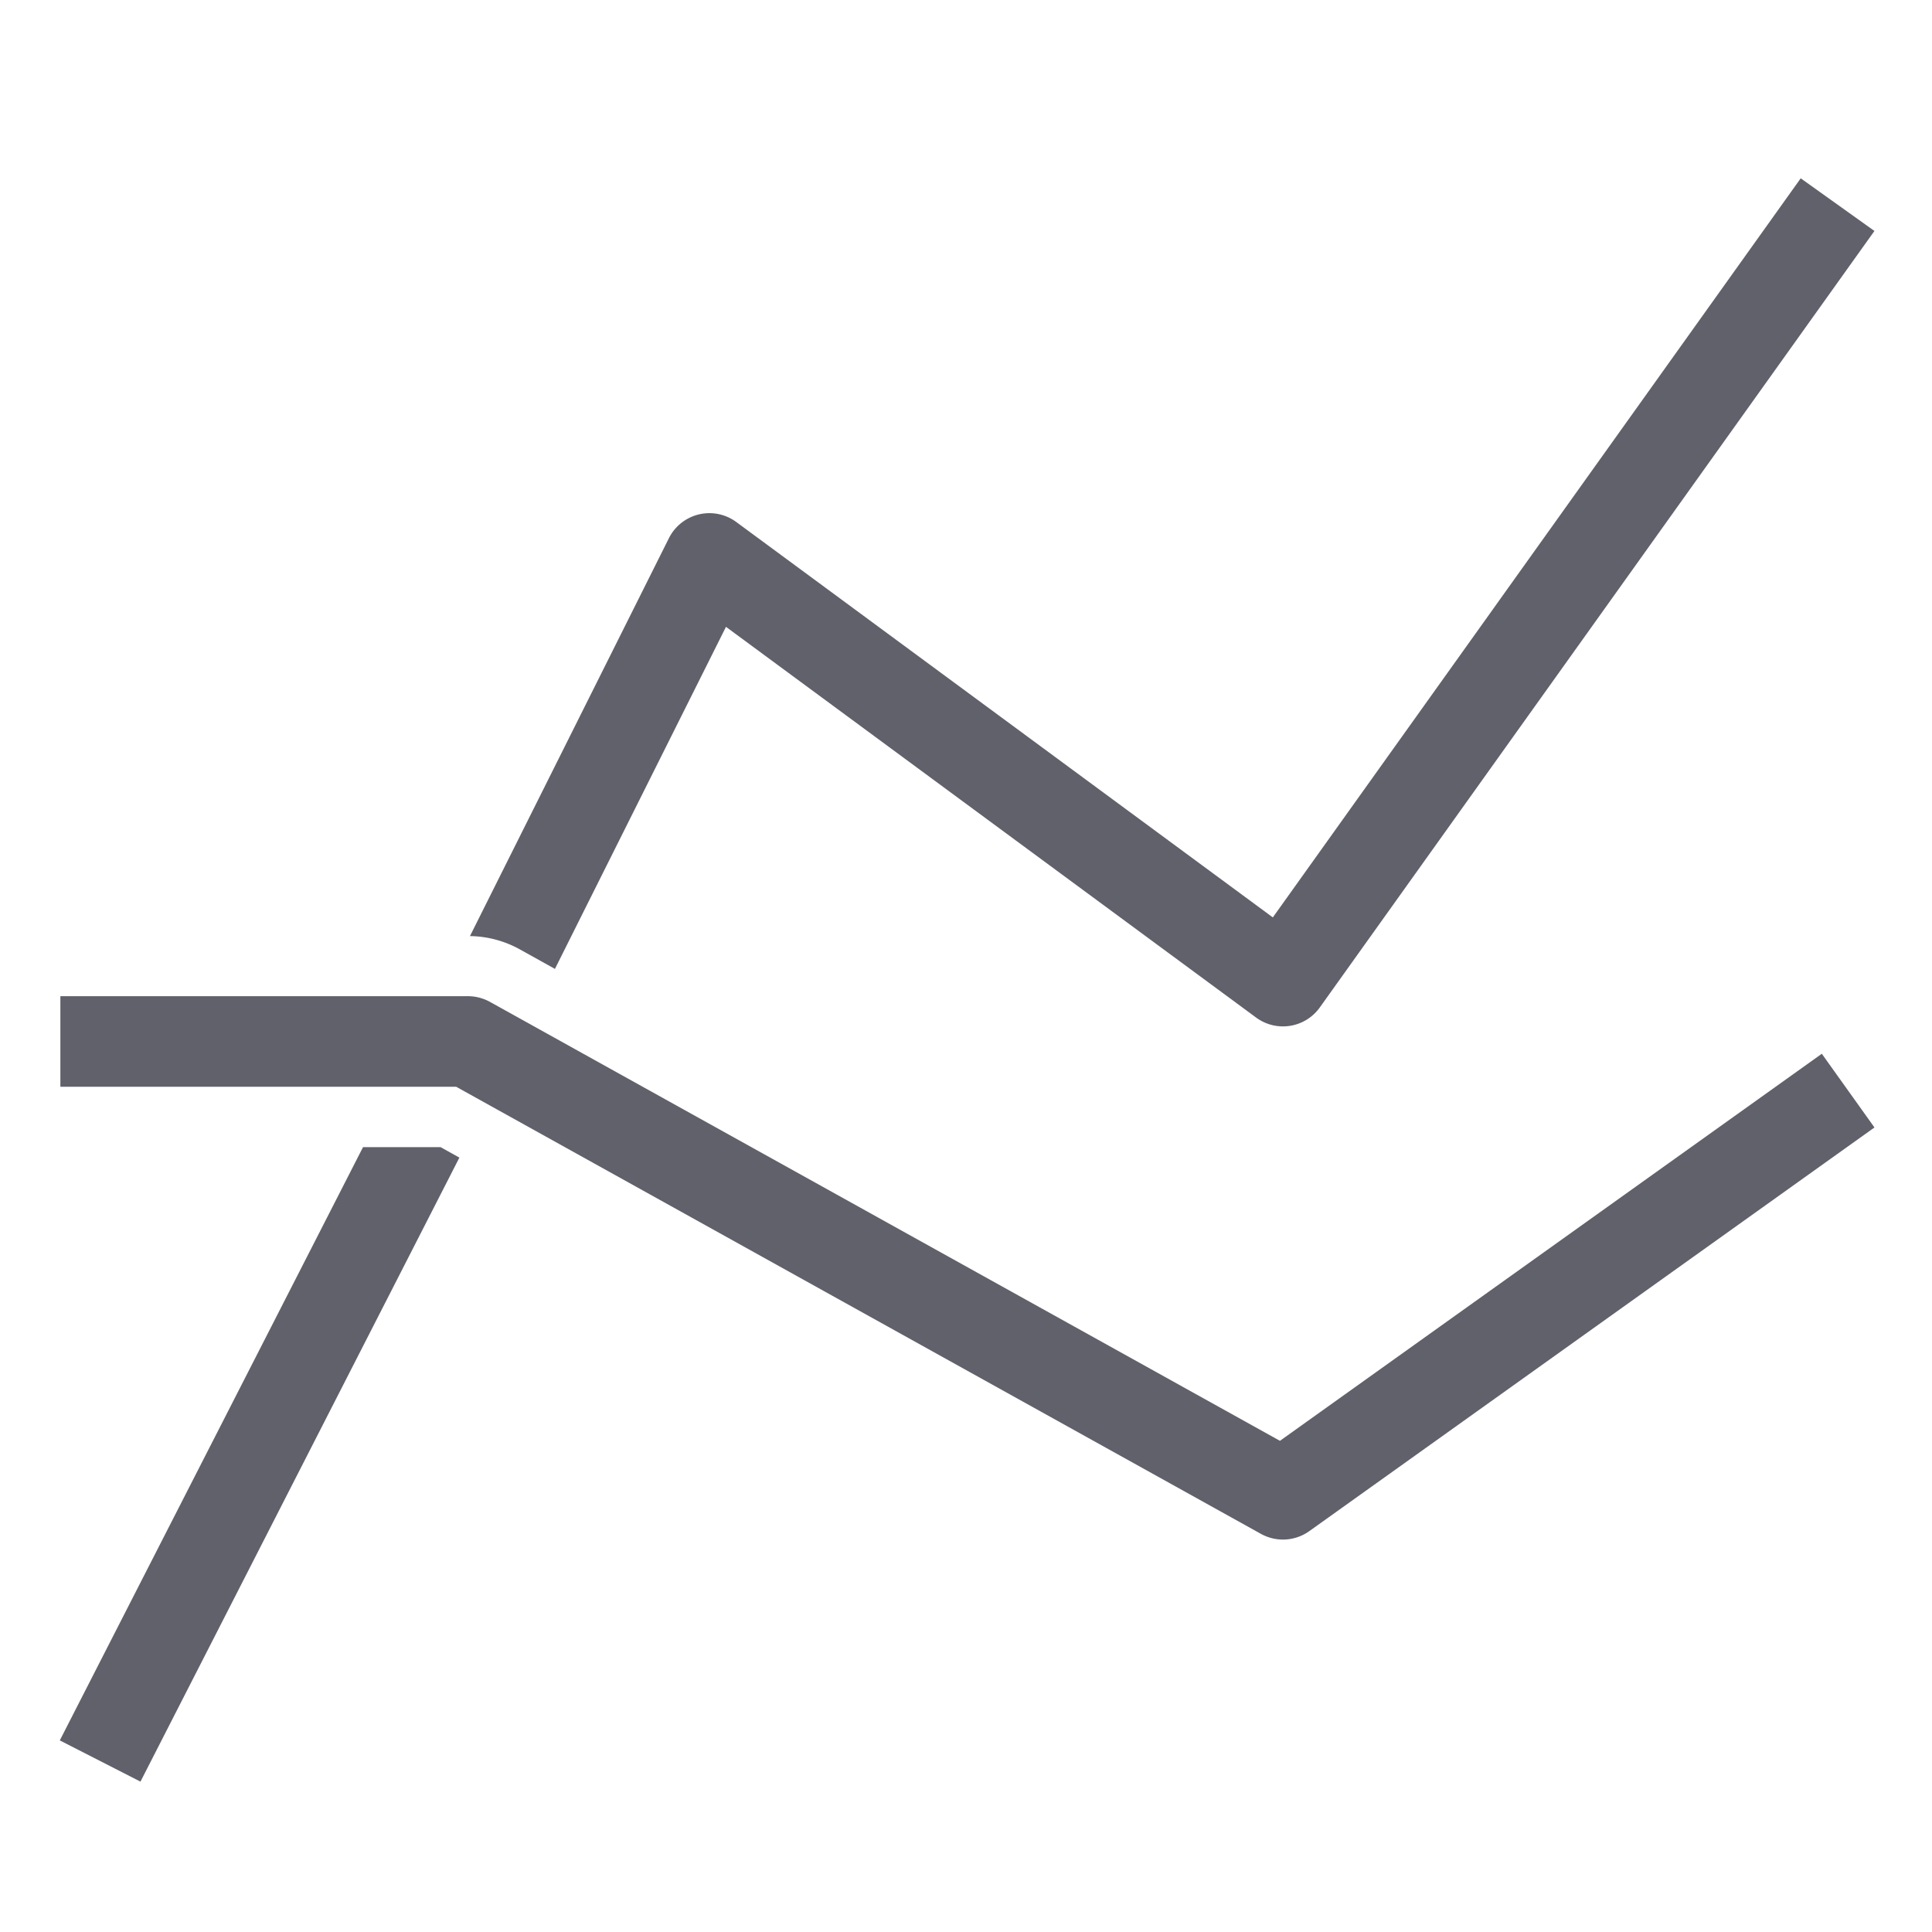 <svg xmlns="http://www.w3.org/2000/svg" height="64" width="64" viewBox="0 0 64 64"><title>ranking 2</title><g fill="#61616b" class="nc-icon-wrapper"><path d="M17.2,31.438l1.183.658,5.666-11.331L41.61,33.708a1.5,1.5,0,0,0,2.111-.336L62.093,7.651,59.651,5.907,42.164,30.39,24.39,17.292a1.5,1.5,0,0,0-2.232.537l-6.59,13.18A3.51,3.51,0,0,1,17.2,31.438Z" fill="#61616b"></path> <polygon points="14.593 38 12.026 38 1.981 57.653 4.653 59.019 15.218 38.347 14.593 38" fill="#61616b"></polygon> <path d="M42.5,51a1.506,1.506,0,0,1-.729-.188L15.111,36H2V33H15.5a1.51,1.51,0,0,1,.729.188L42.4,47.729l17.95-12.822,1.744,2.442L43.372,50.721A1.5,1.5,0,0,1,42.5,51Z" fill="#61616b" data-color="color-2"></path></g></svg>
